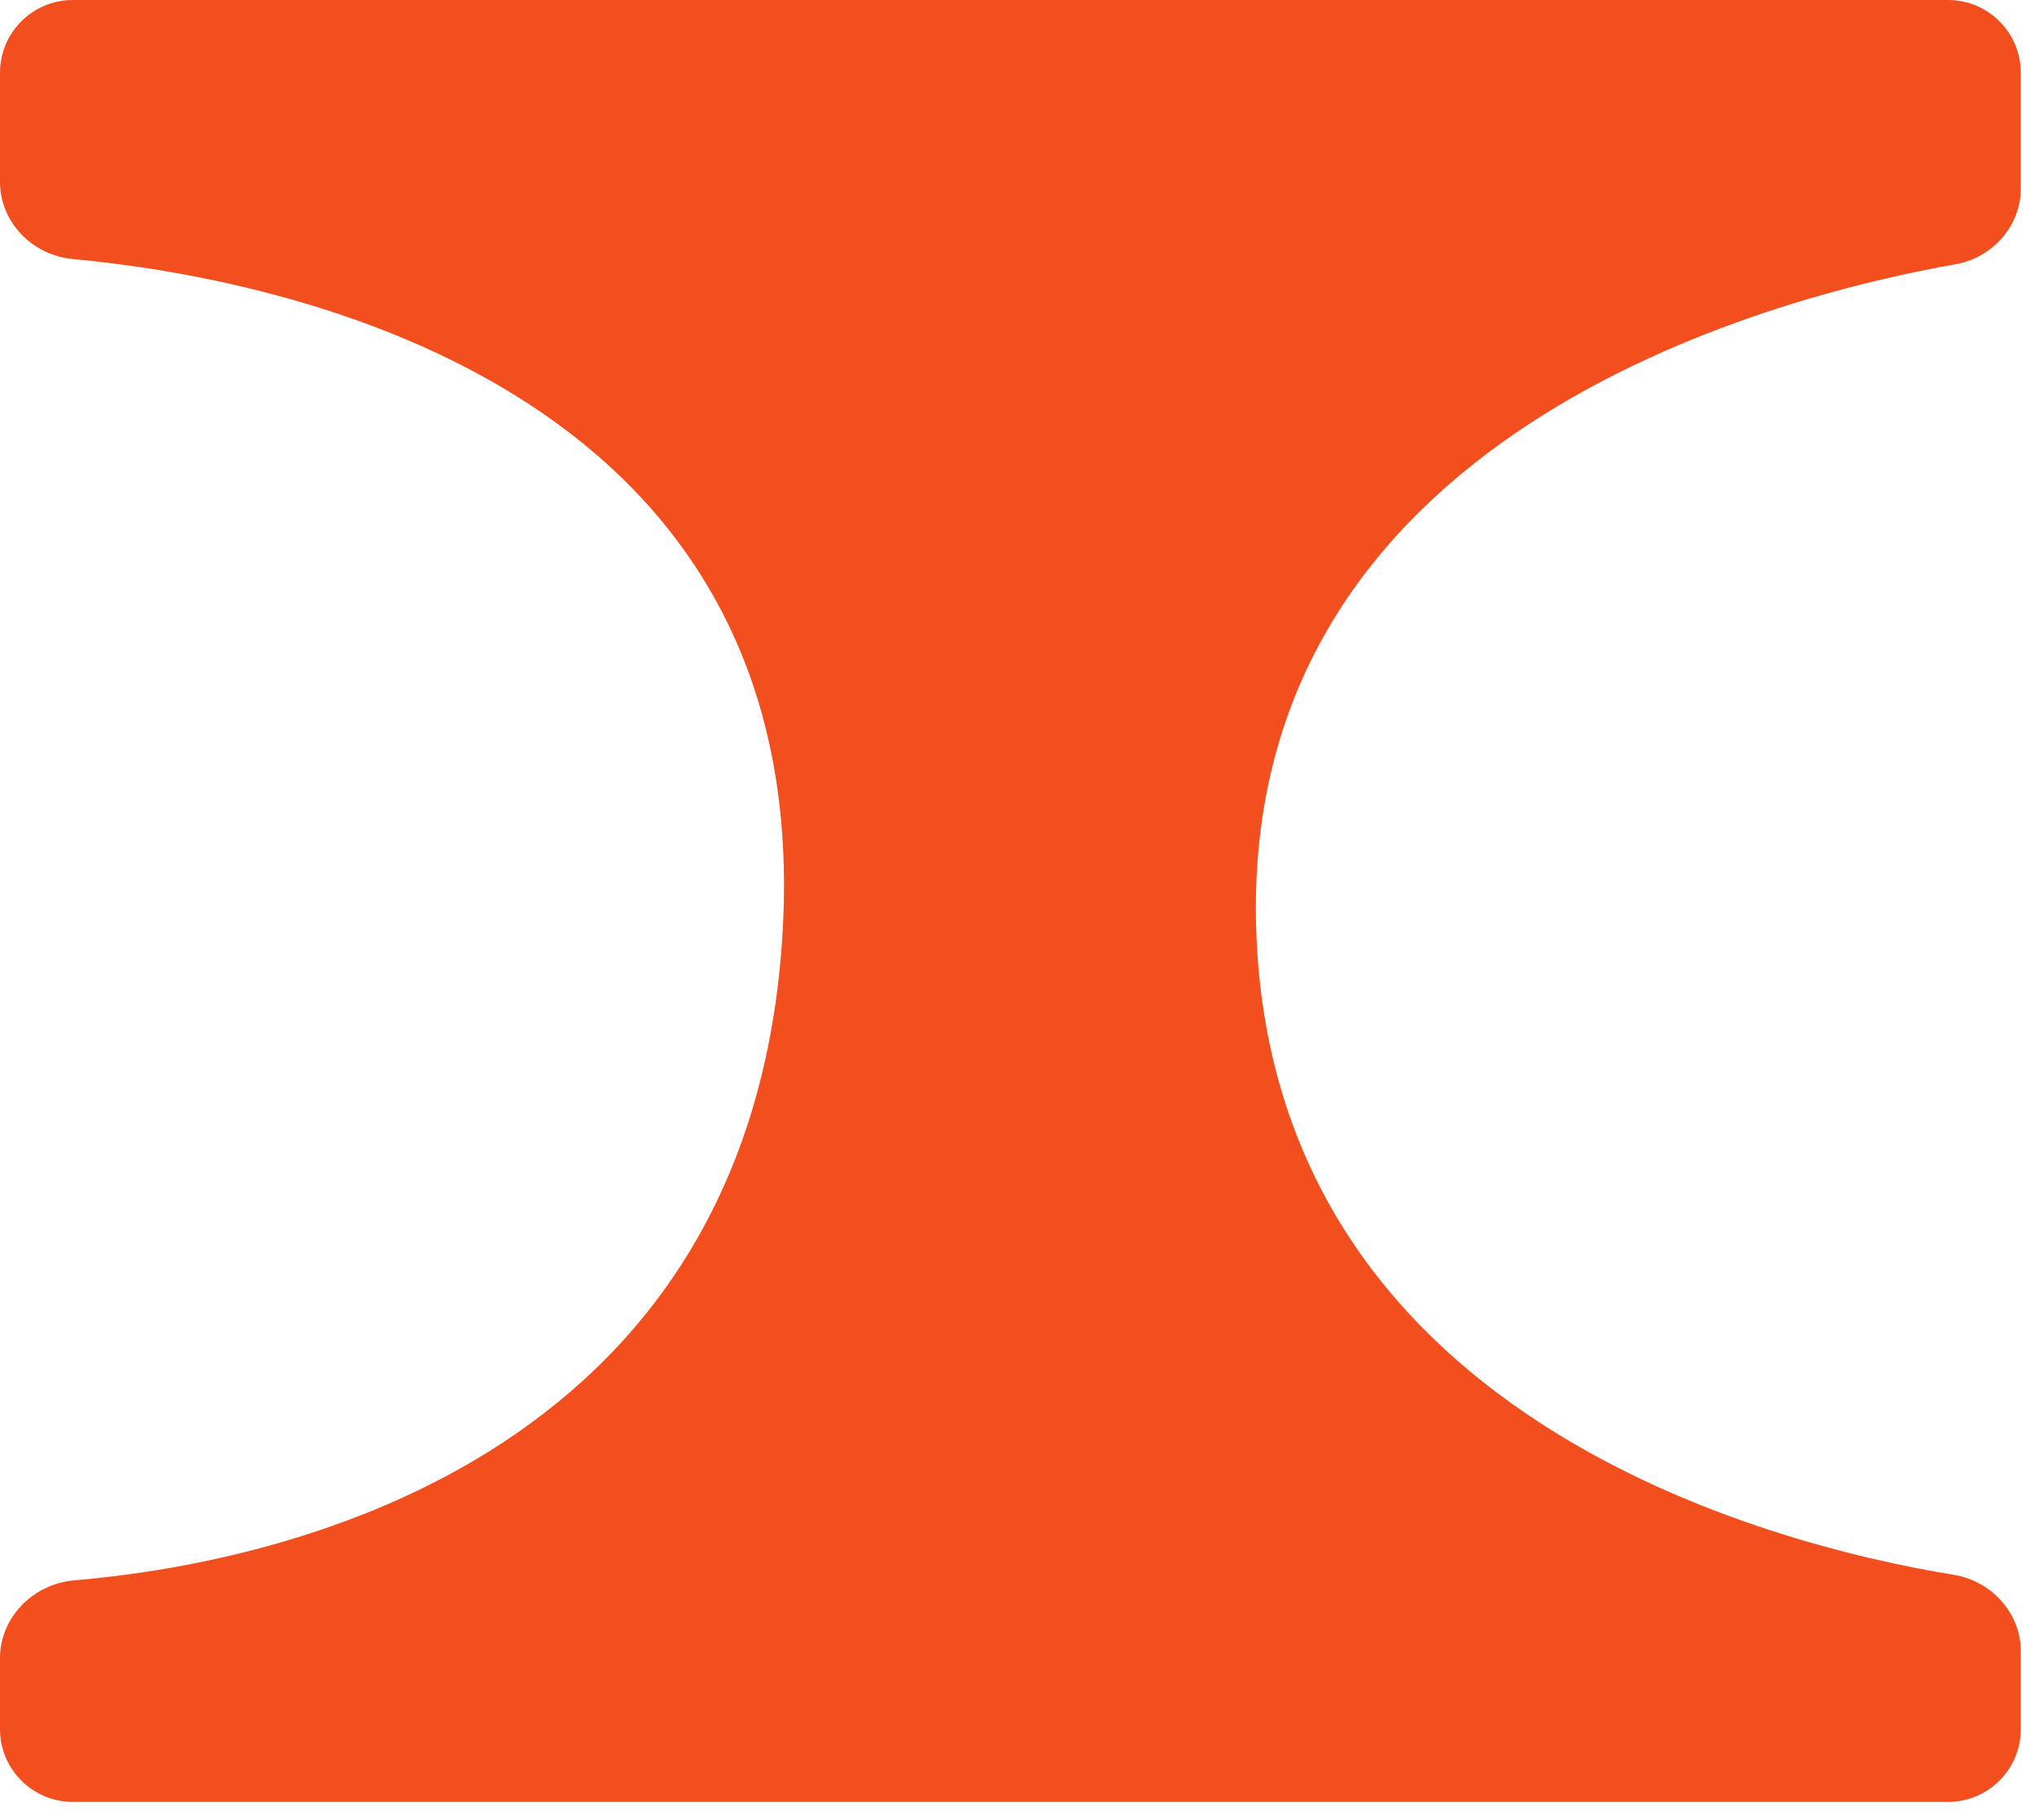 <svg width="56" height="50" viewBox="0 0 56 50" fill="none" xmlns="http://www.w3.org/2000/svg">
<path d="M55.5 5.177V2C55.5 0.895 54.605 0 53.5 0H2C0.895 0 0 0.895 0 2V5C0 6.105 0.892 7.012 1.992 7.115C7.471 7.624 22.316 10.397 21.5 25.5C20.695 40.394 7.25 42.973 2.04 43.413C0.92 43.507 0 44.426 0 45.549V47.5C0 48.605 0.895 49.5 2 49.5H53.5C54.605 49.5 55.5 48.605 55.5 47.5V45.359C55.5 44.311 54.694 43.431 53.66 43.262C48.615 42.436 34.908 38.955 34.5 25.5C34.089 11.934 48.55 8.17 53.706 7.26C54.723 7.08 55.5 6.21 55.5 5.177Z" fill="#F24E1E"/>
</svg>

